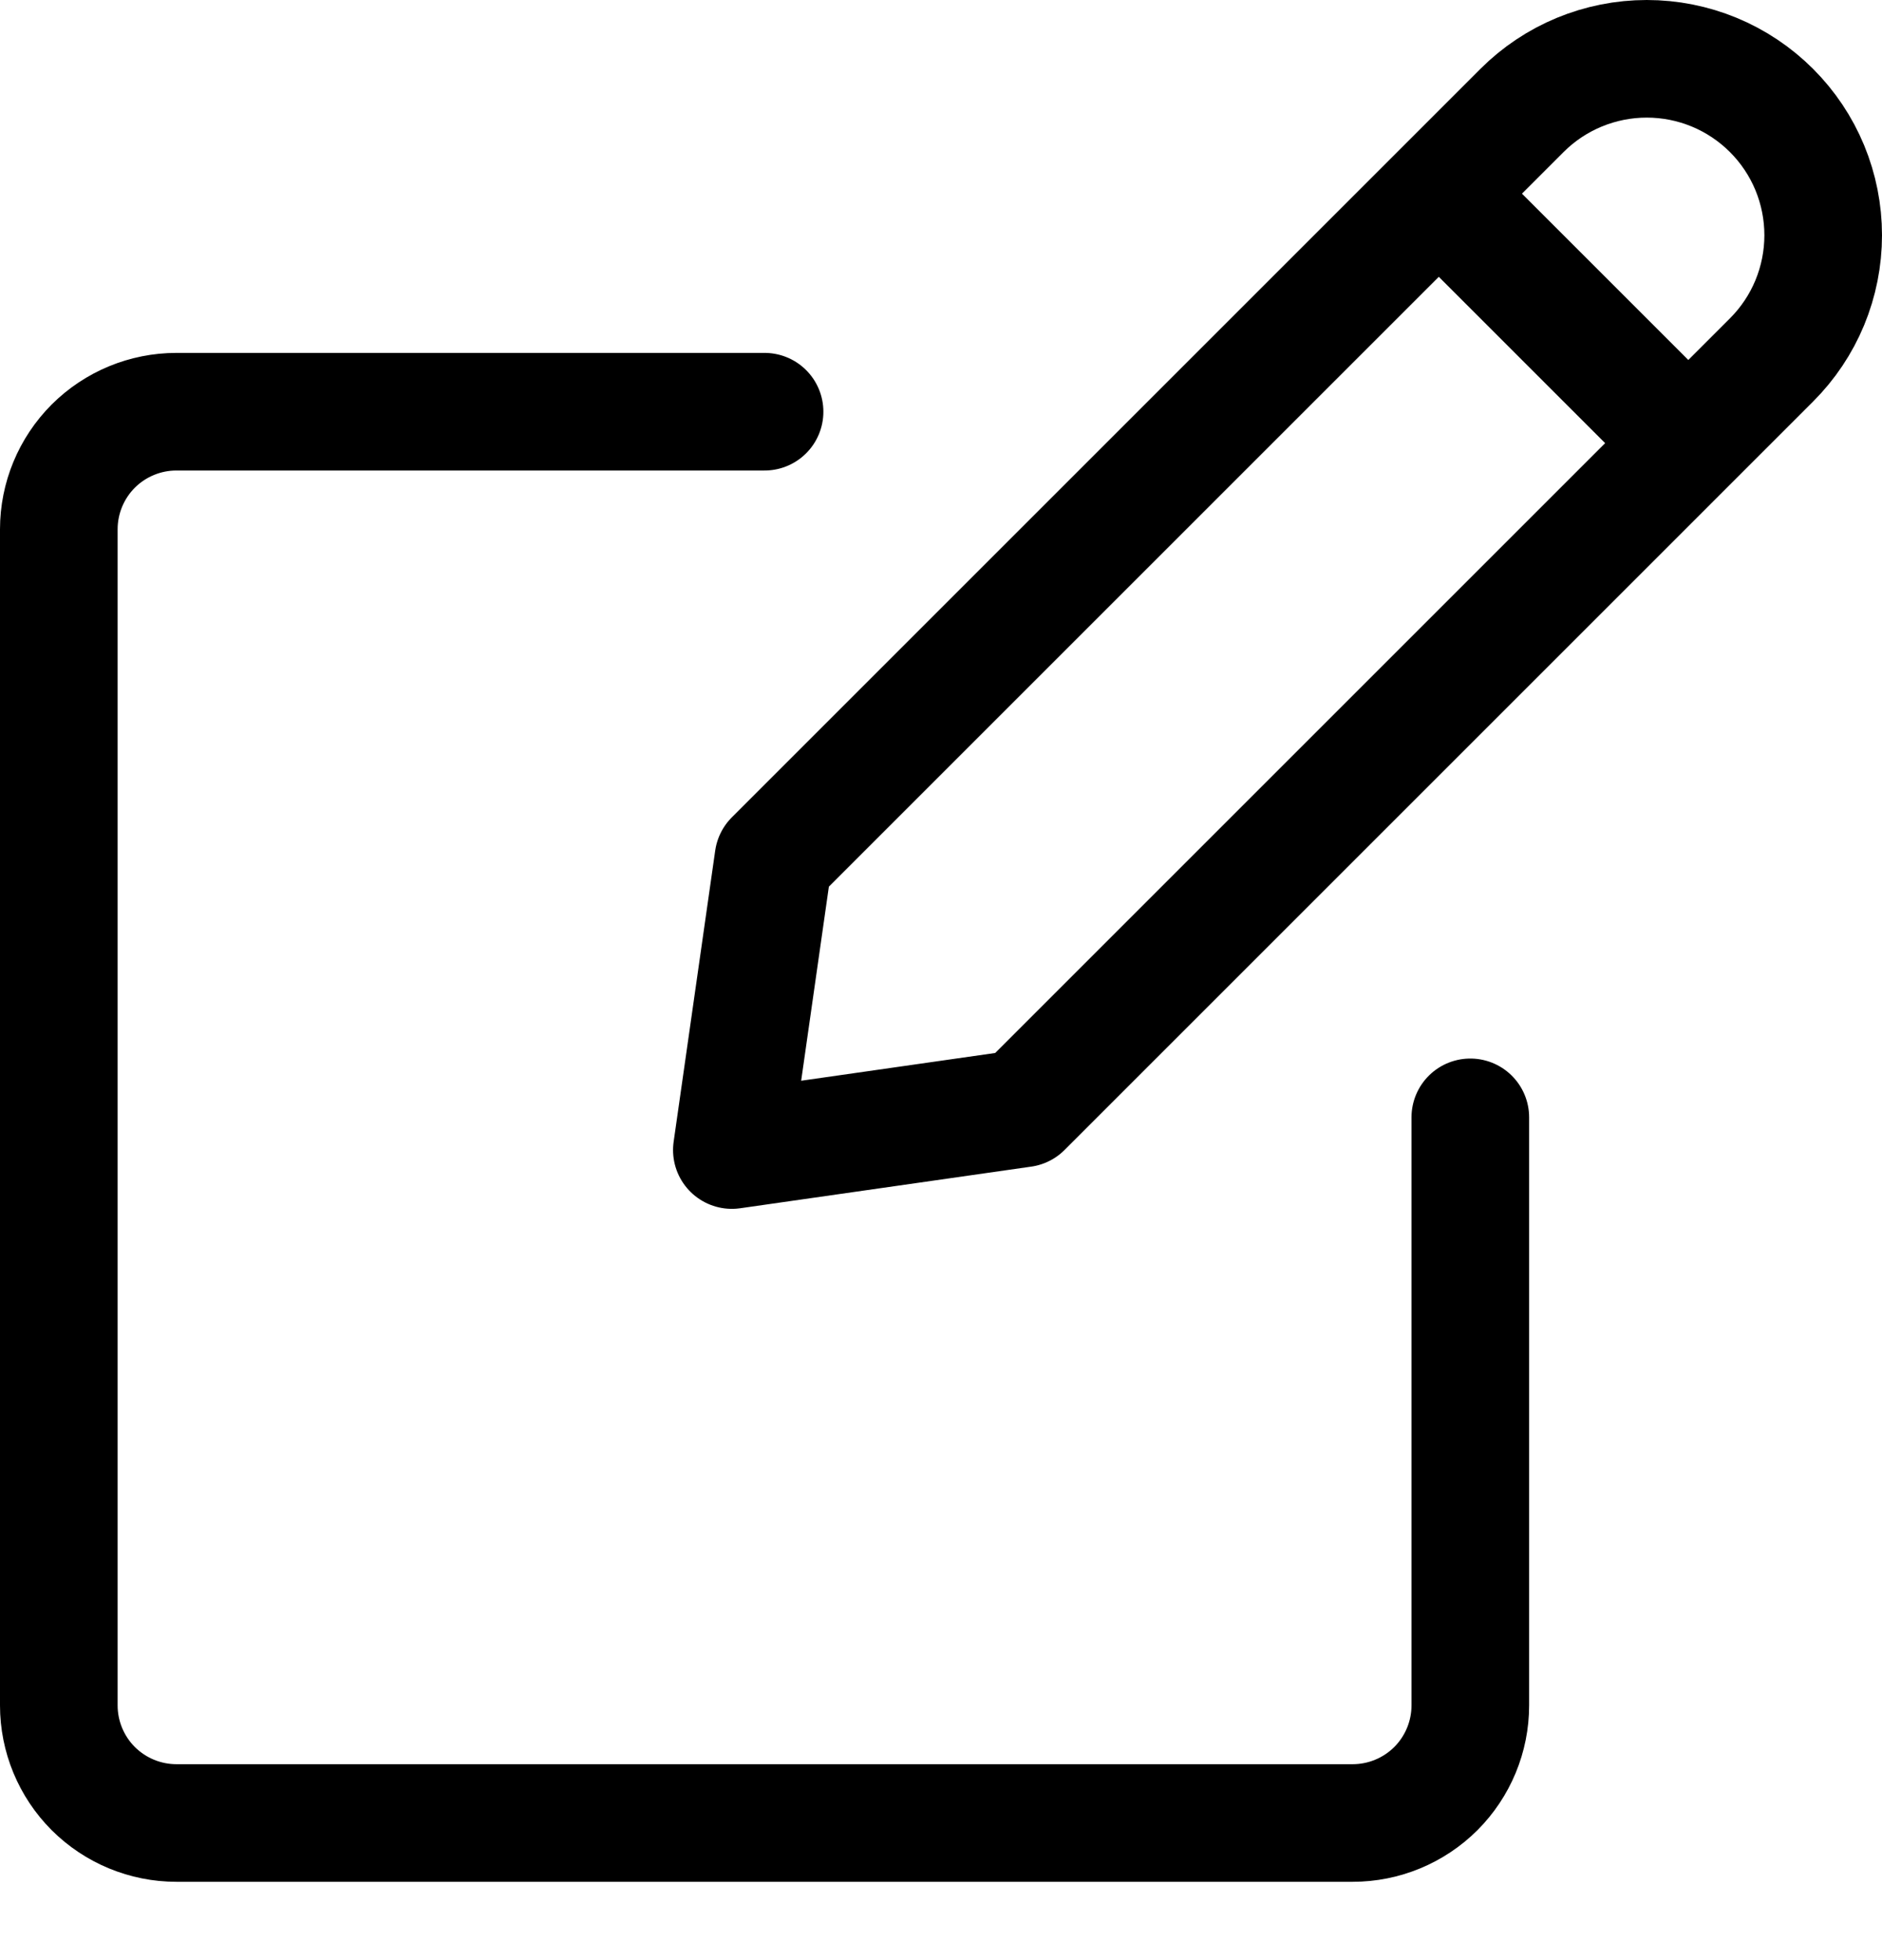 <svg width="24" height="25" viewBox="0 0 24 25" fill="none" xmlns="http://www.w3.org/2000/svg">
<path d="M18.75 14.251V21.751C18.75 22.149 18.592 22.53 18.311 22.812C18.029 23.093 17.648 23.251 17.25 23.251H2.25C1.852 23.251 1.471 23.093 1.189 22.812C0.908 22.53 0.75 22.149 0.75 21.751V6.751C0.75 6.353 0.908 5.972 1.189 5.69C1.471 5.409 1.852 5.251 2.25 5.251H9.75M21.53 5.652L22.591 4.591C22.8 4.382 22.966 4.134 23.079 3.861C23.192 3.588 23.25 3.295 23.25 3C23.25 2.705 23.192 2.412 23.079 2.139C22.966 1.866 22.8 1.618 22.591 1.409C22.382 1.2 22.134 1.034 21.861 0.921C21.588 0.808 21.296 0.75 21 0.75C20.403 0.75 19.831 0.987 19.409 1.409L18.348 2.47M21.53 5.652L13.045 14.137L9.333 14.668L9.863 10.955L18.348 2.47M21.53 5.652L18.348 2.47" stroke="black" stroke-width="1.5" stroke-linecap="round" stroke-linejoin="round"/>
</svg>
